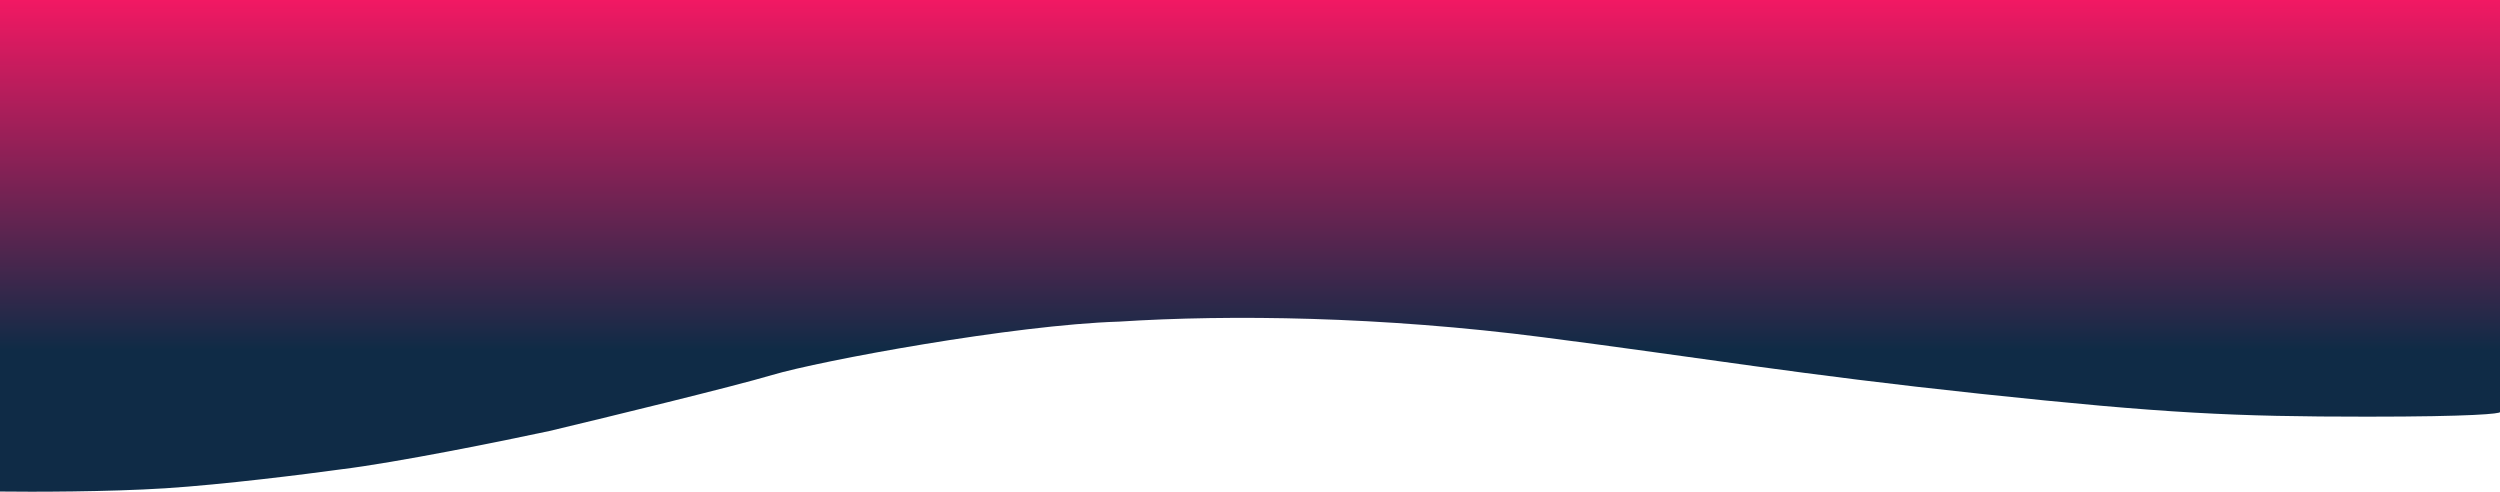 <svg width="1920" height="378" viewBox="0 0 1920 378" fill="none" xmlns="http://www.w3.org/2000/svg">
<path d="M0 377.5V0H1920V148.5V316.5C1920 317.667 1899.6 320 1818 320C1716 320 1662.5 317.5 1521.5 302.5C1380.5 287.5 1309 275 1185 259C1061 243 945 241.5 859.5 247C778.5 249.5 630 277 593 288C563.4 296.8 466.667 320.333 422 331C386.333 338.667 304.3 355.3 261.5 360.5C235 364.167 171 372.2 127 375C83 377.8 24 377.833 0 377.5Z" fill="url(#paint0_linear_44_33)"/>
<defs>
<linearGradient id="paint0_linear_44_33" x1="960" y1="0" x2="960" y2="269" gradientUnits="userSpaceOnUse">
<stop stop-color="#F21863"/>
<stop offset="1" stop-color="#0F2B46"/>
</linearGradient>
</defs>
</svg>
